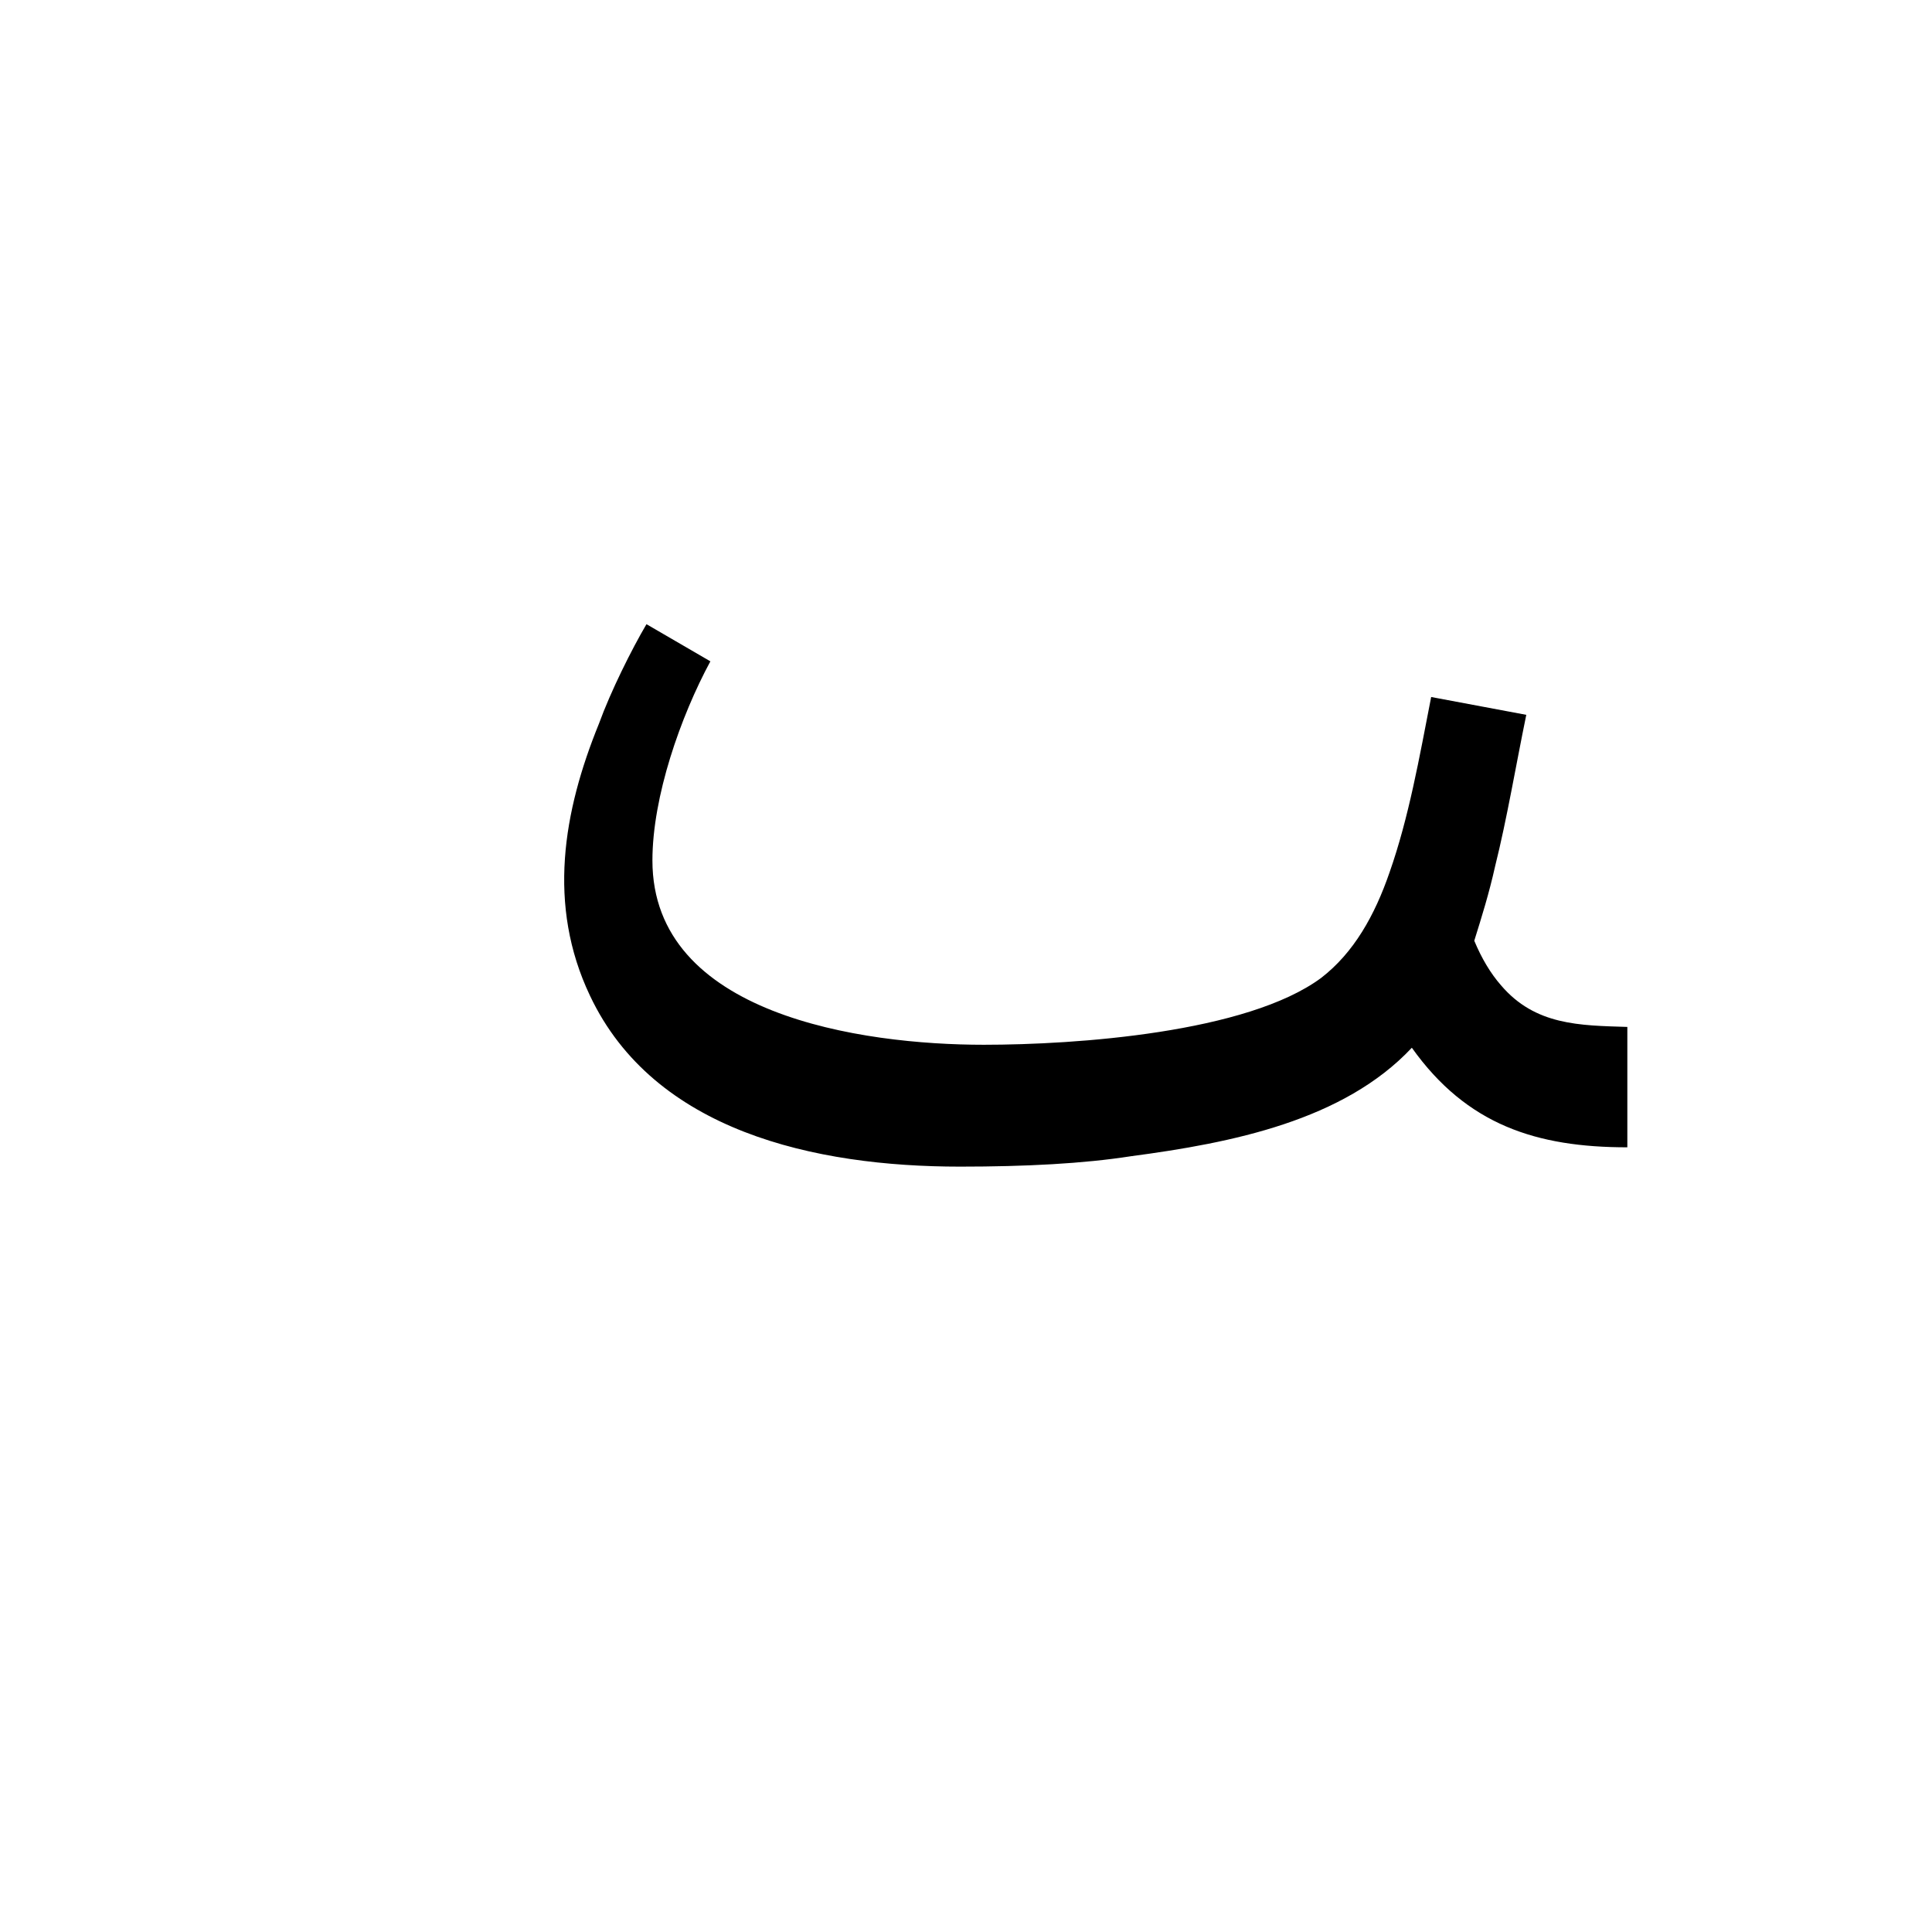 <?xml version="1.0" encoding="UTF-8"?>
<!DOCTYPE svg PUBLIC "-//W3C//DTD SVG 1.0//EN" "http://www.w3.org/TR/2001/REC-SVG-20010904/DTD/svg10.dtd">
<!-- Creator: CorelDRAW -->
<svg xmlns="http://www.w3.org/2000/svg" xml:space="preserve" width="1300px" height="1300px" version="1.0" style="shape-rendering:geometricPrecision; text-rendering:geometricPrecision; image-rendering:optimizeQuality; fill-rule:evenodd; clip-rule:evenodd"
viewBox="0 0 1300 1056"
 xmlns:xlink="http://www.w3.org/1999/xlink">
 <defs>
  <style type="text/css">
   <![CDATA[
    .fil0 {fill:black}
   ]]>
  </style>
 </defs>
 <g id="_100:master">
  <path class="fil0" d="M1095 569l0 81c-61,0 -108,-15 -145,-67 -46,49 -121,64 -189,73 -32,5 -71,7 -115,7 -98,0 -206,-24 -249,-115 -29,-61 -18,-124 6,-183 8,-22 22,-50 32,-67l43 25c-20,37 -39,91 -39,134 0,104 141,124 223,124 62,0 177,-8 227,-45 22,-17 36,-42 46,-71 13,-37 20,-77 28,-118l64 12c-7,34 -13,70 -21,102 -4,18 -9,34 -14,50 5,12 11,22 18,30 23,27 53,27 85,28z"/>
 </g>
</svg>
